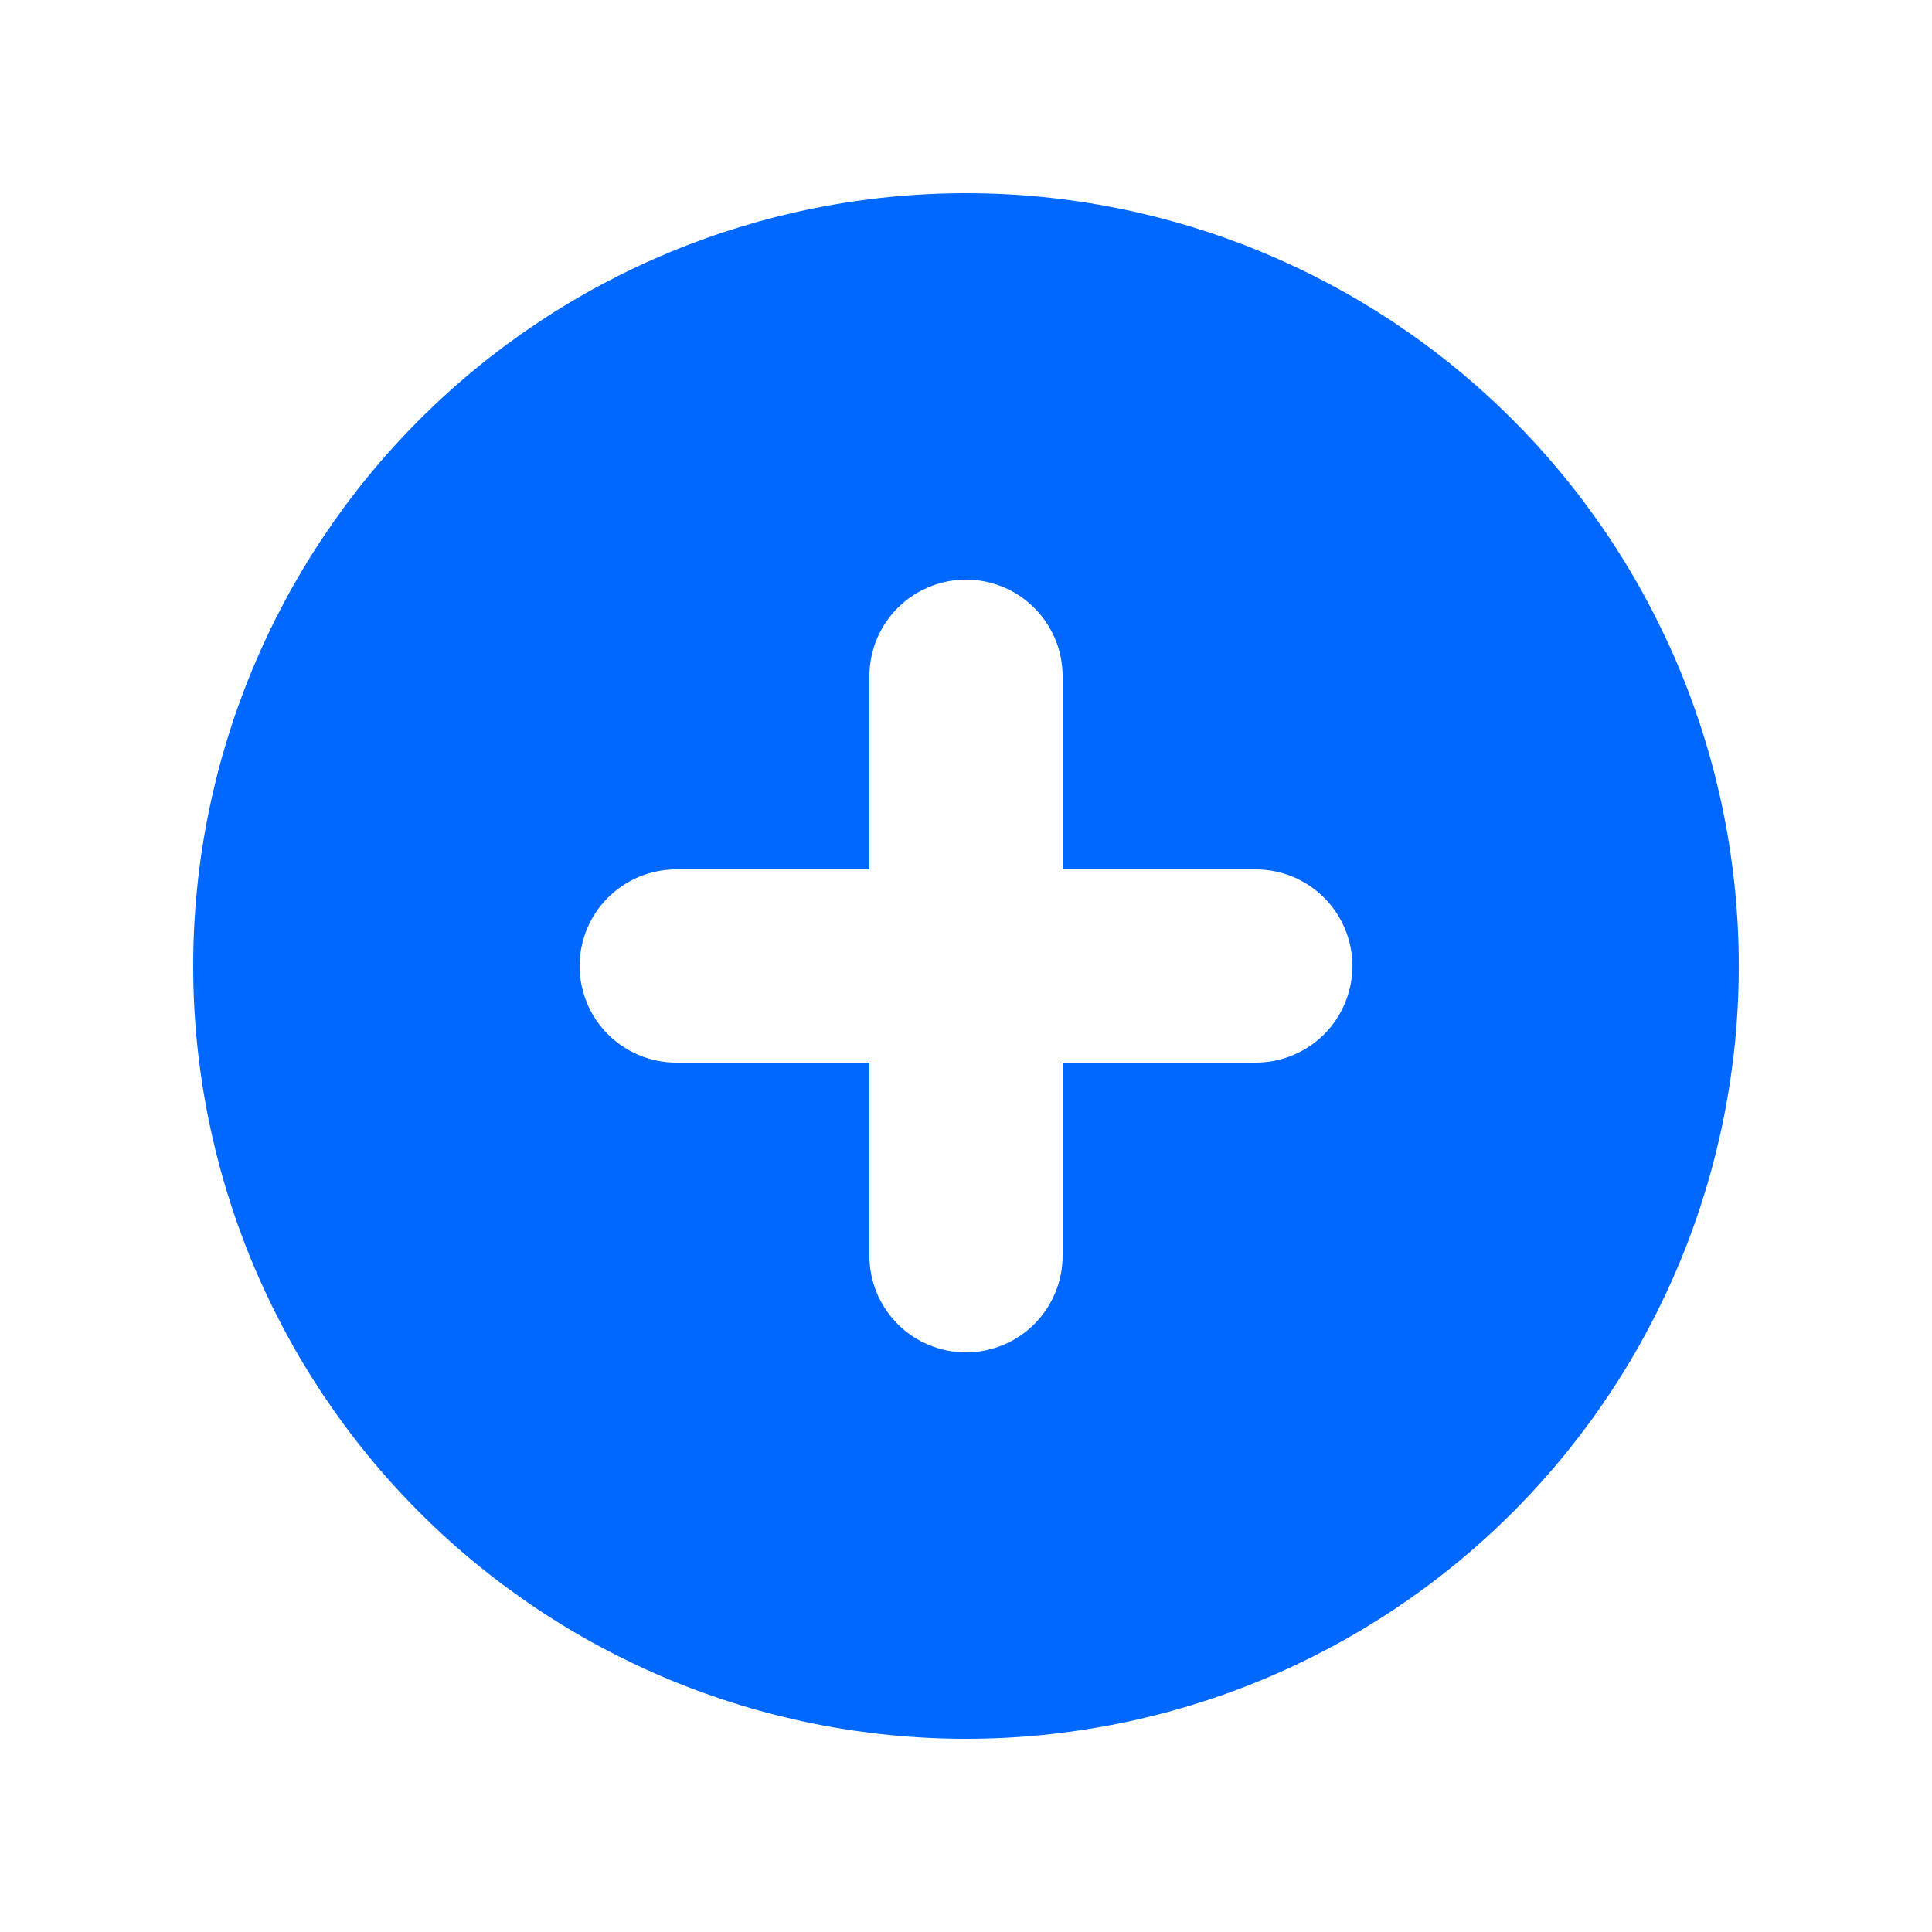 <svg width="48" height="48" viewBox="0 0 48 48" fill="none" xmlns="http://www.w3.org/2000/svg">
<g id="Frame">
<path id="Vector" fill-rule="evenodd" clip-rule="evenodd" d="M24 43.2C29.092 43.2 33.976 41.177 37.577 37.577C41.177 33.976 43.2 29.092 43.2 24C43.2 18.908 41.177 14.024 37.577 10.424C33.976 6.823 29.092 4.8 24 4.8C18.908 4.8 14.024 6.823 10.424 10.424C6.823 14.024 4.8 18.908 4.8 24C4.8 29.092 6.823 33.976 10.424 37.577C14.024 41.177 18.908 43.2 24 43.2ZM26.4 16.8C26.4 16.163 26.147 15.553 25.697 15.103C25.247 14.653 24.637 14.4 24 14.4C23.363 14.4 22.753 14.653 22.303 15.103C21.853 15.553 21.6 16.163 21.6 16.8V21.6H16.8C16.163 21.6 15.553 21.853 15.103 22.303C14.653 22.753 14.4 23.363 14.4 24C14.4 24.637 14.653 25.247 15.103 25.697C15.553 26.147 16.163 26.4 16.8 26.4H21.6V31.2C21.6 31.837 21.853 32.447 22.303 32.897C22.753 33.347 23.363 33.6 24 33.6C24.637 33.6 25.247 33.347 25.697 32.897C26.147 32.447 26.4 31.837 26.4 31.2V26.4H31.2C31.837 26.4 32.447 26.147 32.897 25.697C33.347 25.247 33.6 24.637 33.6 24C33.6 23.363 33.347 22.753 32.897 22.303C32.447 21.853 31.837 21.6 31.2 21.6H26.4V16.8Z" fill="#0068FF"/>
</g>
</svg>

